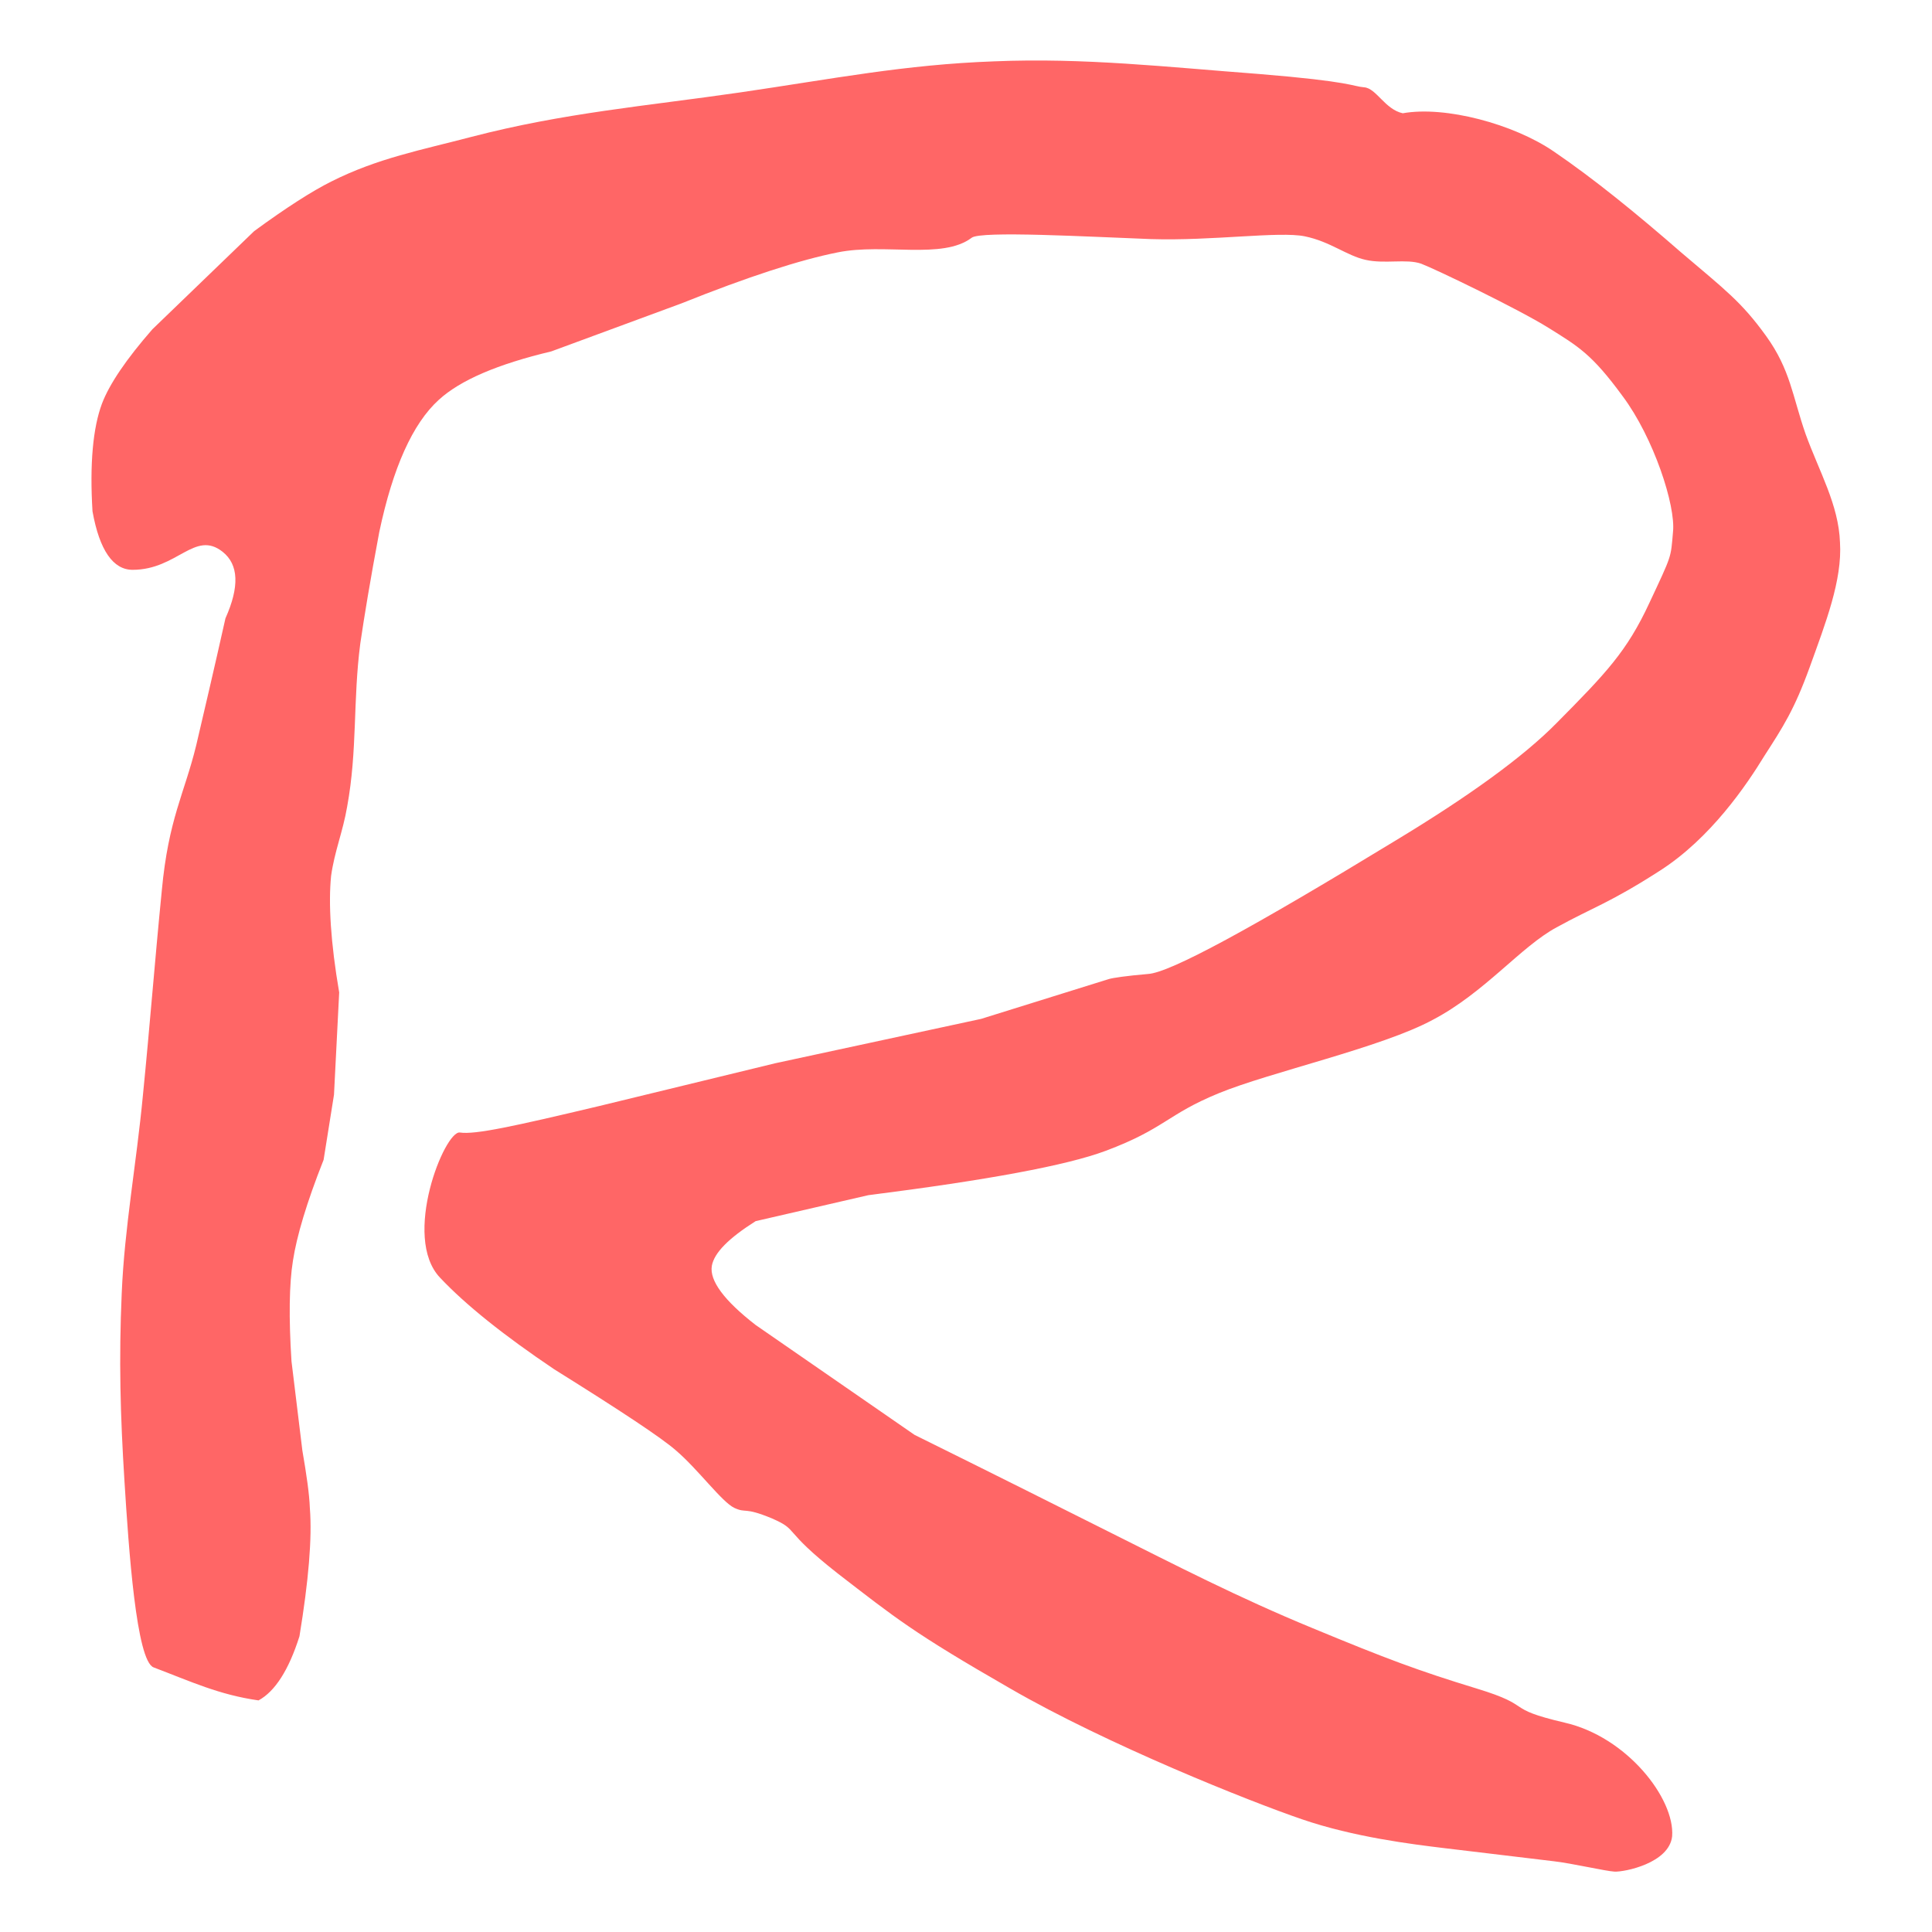 
<svg xmlns="http://www.w3.org/2000/svg" xmlns:xlink="http://www.w3.org/1999/xlink" width="16px" height="16px" viewBox="0 0 16 16" version="1.1">
<g id="surface1">
<path style=" stroke:none;fill-rule:nonzero;fill:#ff6666;fill-opacity:1;" d="M 2.141 14.082 C 1.812 14.035 1.582 13.926 1.273 13.809 C 1.129 13.758 1.066 12.828 1.031 12.27 C 0.996 11.715 0.984 11.258 1.008 10.711 C 1.031 10.164 1.129 9.645 1.184 9.066 C 1.242 8.484 1.281 7.969 1.34 7.375 C 1.395 6.781 1.527 6.574 1.625 6.172 C 1.688 5.902 1.77 5.555 1.867 5.121 C 1.984 4.859 1.977 4.676 1.844 4.57 C 1.613 4.387 1.469 4.719 1.098 4.719 C 0.938 4.719 0.824 4.559 0.766 4.234 C 0.742 3.84 0.77 3.543 0.844 3.344 C 0.906 3.18 1.047 2.973 1.262 2.727 L 2.105 1.914 C 2.371 1.719 2.586 1.582 2.742 1.504 C 3.129 1.309 3.492 1.242 3.906 1.133 C 4.672 0.934 5.344 0.879 6.125 0.766 C 6.906 0.652 7.488 0.535 8.234 0.508 C 8.98 0.477 9.66 0.555 10.43 0.613 C 11.199 0.676 11.199 0.715 11.297 0.723 C 11.398 0.73 11.469 0.906 11.617 0.938 C 11.969 0.875 12.535 1.027 12.867 1.254 C 13.199 1.48 13.555 1.77 13.922 2.09 C 14.289 2.402 14.422 2.5 14.625 2.781 C 14.828 3.062 14.844 3.281 14.953 3.594 C 15.066 3.906 15.227 4.18 15.238 4.492 C 15.258 4.805 15.117 5.164 14.988 5.523 C 14.859 5.879 14.766 6.02 14.613 6.258 C 14.465 6.5 14.168 6.941 13.746 7.211 C 13.328 7.48 13.188 7.516 12.891 7.68 C 12.594 7.84 12.297 8.219 11.867 8.445 C 11.441 8.676 10.516 8.879 10.09 9.055 C 9.664 9.23 9.645 9.348 9.156 9.531 C 8.832 9.652 8.176 9.773 7.191 9.898 L 6.258 10.113 C 6.035 10.254 5.914 10.375 5.895 10.484 C 5.875 10.605 5.996 10.77 6.258 10.973 L 7.574 11.883 C 8.27 12.227 8.805 12.496 9.18 12.684 C 9.742 12.965 10.254 13.23 10.871 13.484 C 11.484 13.738 11.746 13.836 12.23 13.984 C 12.719 14.133 12.441 14.145 12.957 14.266 C 13.473 14.383 13.871 14.895 13.848 15.207 C 13.824 15.43 13.453 15.504 13.371 15.5 C 13.297 15.496 13.012 15.43 12.867 15.414 C 12.402 15.359 12.156 15.328 11.957 15.305 C 11.695 15.273 11.215 15.215 10.781 15.066 C 10.348 14.918 9.172 14.449 8.367 13.984 C 7.559 13.52 7.414 13.398 6.938 13.031 C 6.465 12.66 6.625 12.676 6.391 12.574 C 6.156 12.477 6.184 12.535 6.082 12.488 C 5.98 12.441 5.781 12.168 5.598 12.012 C 5.477 11.906 5.141 11.684 4.59 11.34 C 4.172 11.059 3.855 10.805 3.645 10.582 C 3.324 10.246 3.684 9.359 3.809 9.379 C 3.934 9.398 4.254 9.328 4.961 9.16 L 6.422 8.805 L 8.125 8.438 L 9.18 8.109 C 9.215 8.098 9.324 8.082 9.508 8.066 C 9.691 8.055 10.371 7.684 11.551 6.965 C 12.172 6.59 12.617 6.266 12.891 5.988 C 13.301 5.574 13.473 5.395 13.66 4.992 C 13.848 4.59 13.836 4.625 13.855 4.406 C 13.879 4.188 13.695 3.625 13.438 3.281 C 13.184 2.934 13.074 2.871 12.824 2.715 C 12.574 2.559 11.891 2.23 11.77 2.184 C 11.648 2.141 11.469 2.188 11.309 2.152 C 11.152 2.117 11.016 2 10.805 1.957 C 10.594 1.914 10.039 1.996 9.531 1.98 C 9.02 1.961 8.121 1.91 8.047 1.969 C 7.805 2.152 7.324 2.012 6.938 2.09 C 6.625 2.152 6.191 2.293 5.645 2.512 L 4.566 2.91 C 4.121 3.016 3.812 3.148 3.633 3.312 C 3.418 3.508 3.254 3.871 3.141 4.406 C 3.066 4.805 3.016 5.109 2.984 5.328 C 2.922 5.801 2.961 6.211 2.875 6.68 C 2.84 6.887 2.77 7.051 2.742 7.254 C 2.719 7.48 2.738 7.805 2.809 8.219 L 2.766 9.066 L 2.68 9.605 C 2.539 9.961 2.457 10.238 2.426 10.441 C 2.395 10.633 2.391 10.914 2.414 11.273 L 2.504 12.012 C 2.539 12.215 2.562 12.375 2.566 12.488 C 2.586 12.738 2.555 13.094 2.48 13.551 C 2.391 13.832 2.277 14.008 2.141 14.082 Z M 2.141 14.082 "/>
</g>
</svg>

